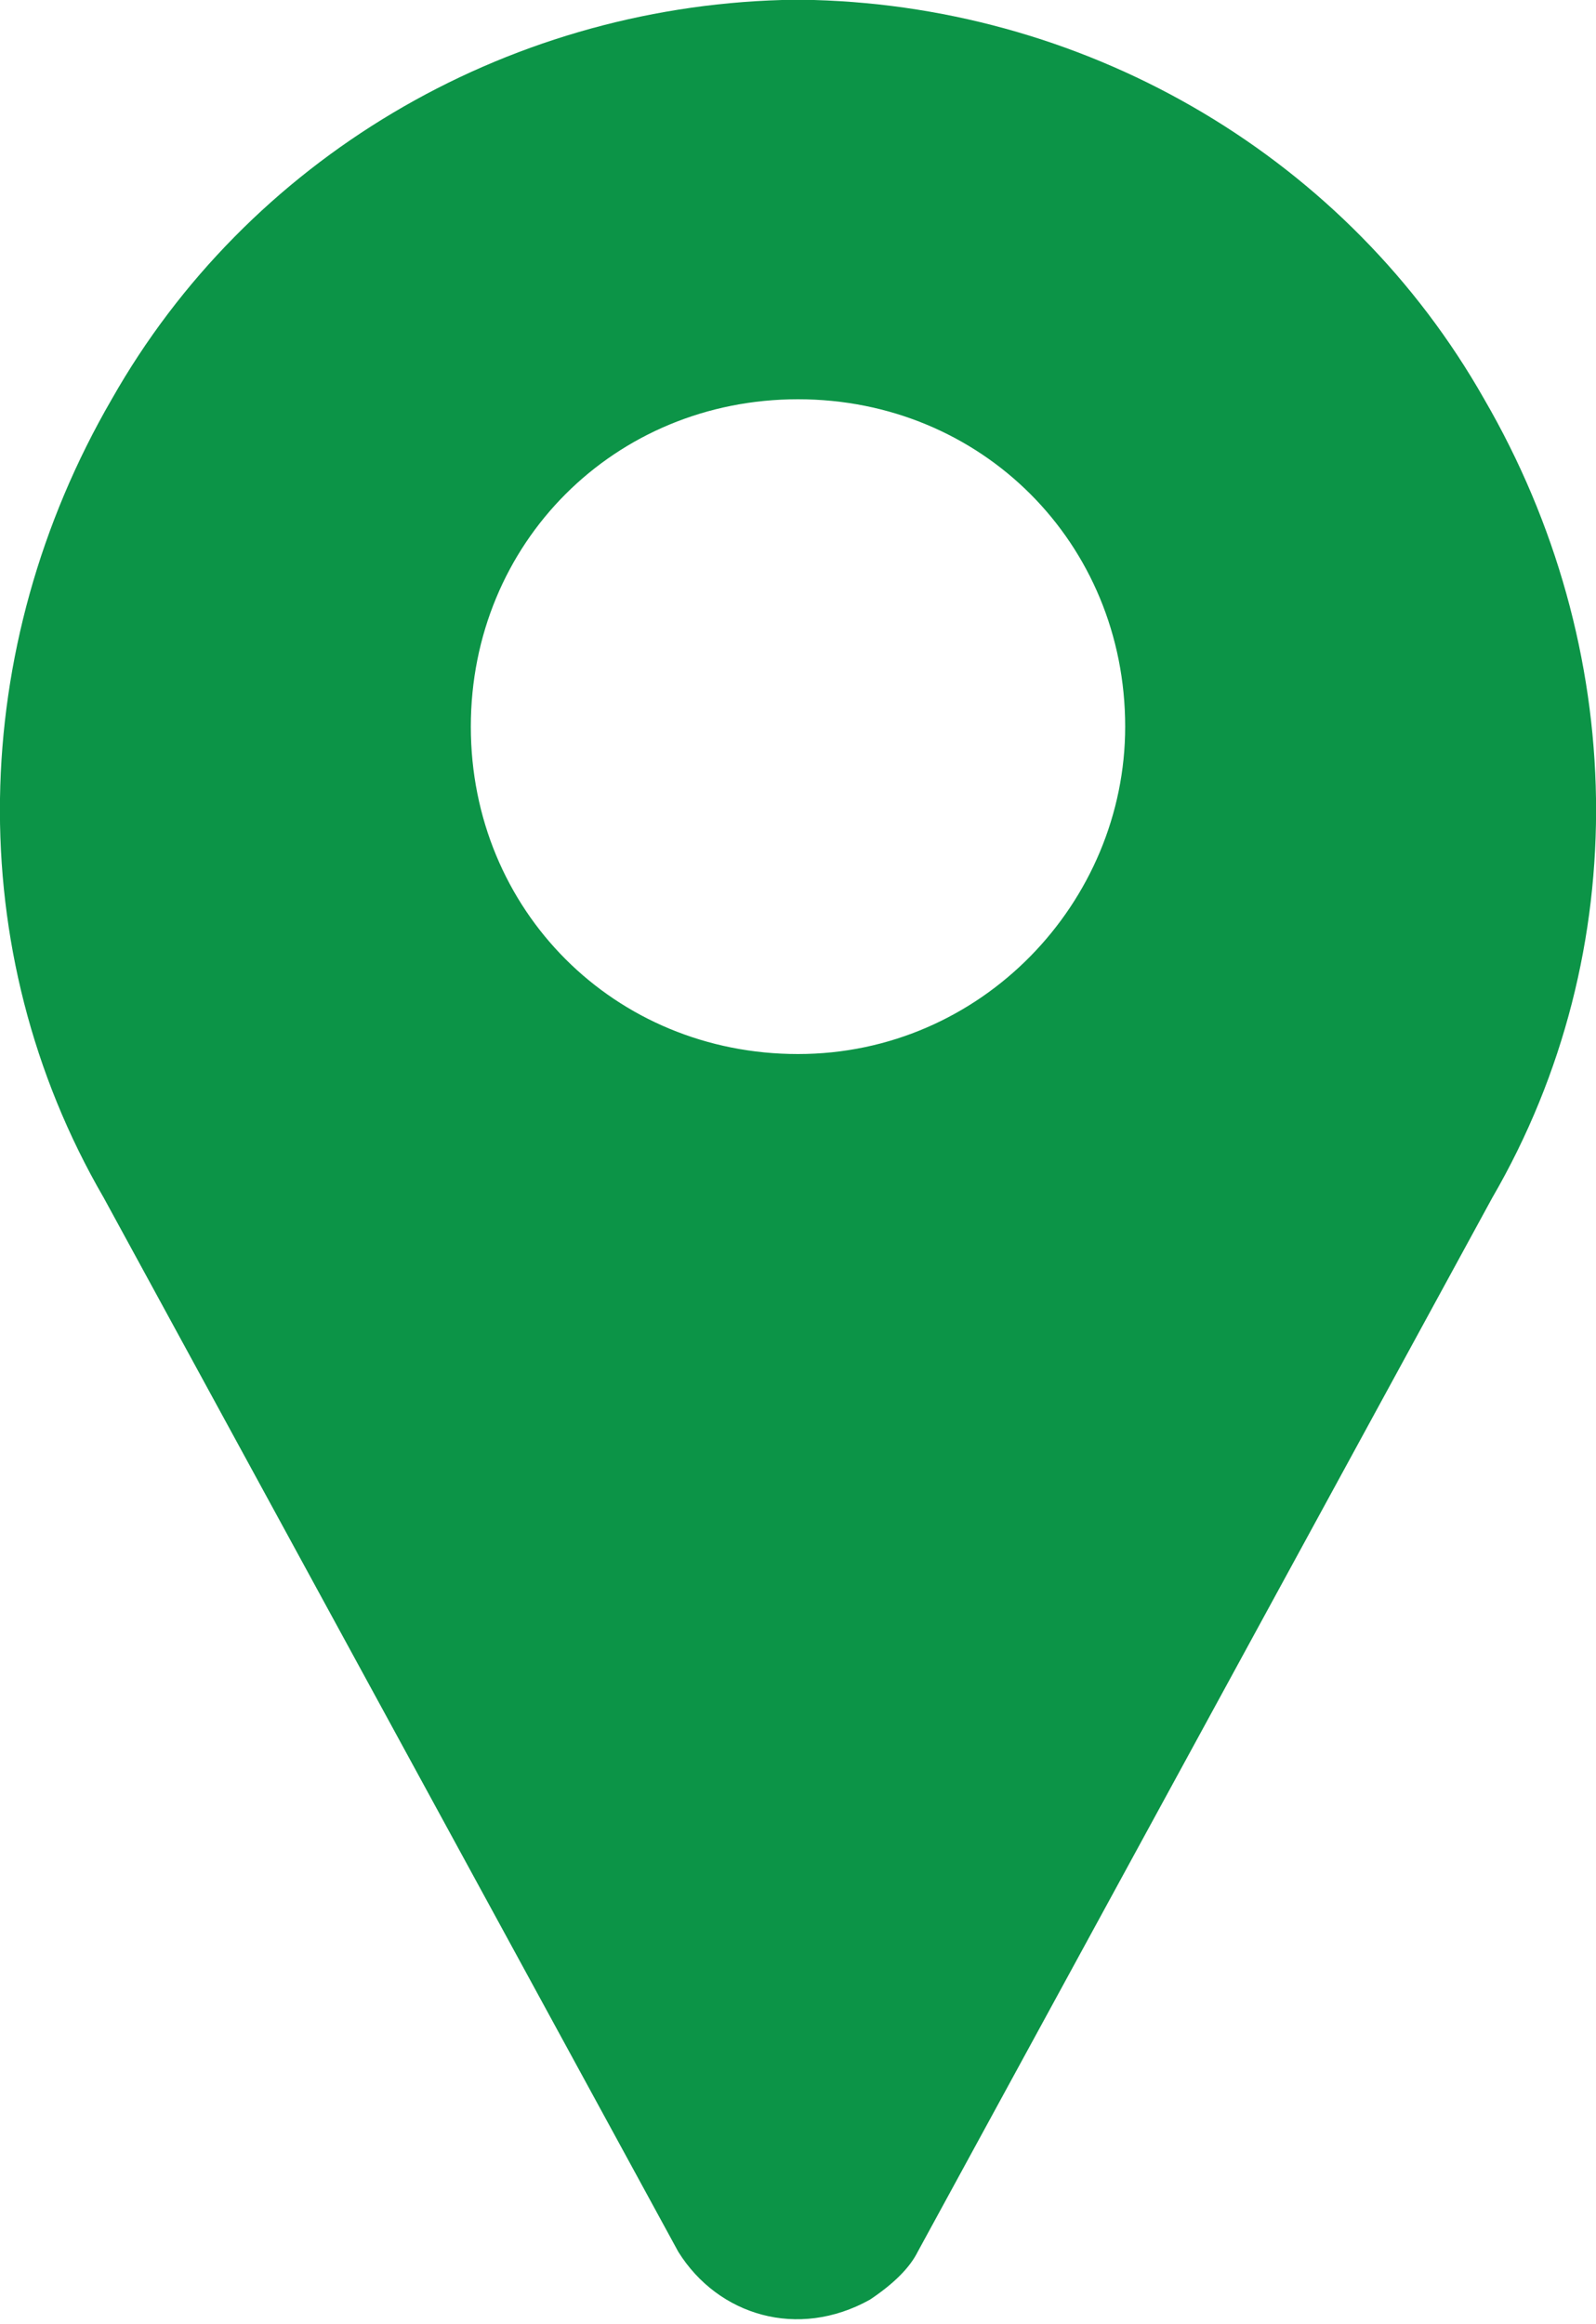 <?xml version="1.0" encoding="utf-8"?>
<!-- Generator: Adobe Illustrator 24.3.0, SVG Export Plug-In . SVG Version: 6.00 Build 0)  -->
<svg version="1.1" id="Layer_1" xmlns="http://www.w3.org/2000/svg" xmlns:xlink="http://www.w3.org/1999/xlink" x="0px" y="0px"
	 viewBox="0 0 20 29.1" style="enable-background:new 0 0 20 29.1;" xml:space="preserve">
<style type="text/css">
	.st0{fill:#0C9447;}
</style>
<path class="st0" d="M18.6,5c-1.7-3-4.9-4.9-8.4-5H9.8C6.3,0.1,3.1,2,1.4,5c-1.8,3.1-1.9,6.9-0.1,10l7.2,13.2l0,0
	C9,29,10,29.3,10.9,28.8c0.3-0.2,0.5-0.4,0.6-0.6l0,0L18.7,15C20.5,11.9,20.4,8.1,18.6,5z M10,13.2c-2.3,0-4.1-1.8-4.1-4.1
	S7.7,5,10,5s4.1,1.8,4.1,4.1l0,0C14.1,11.3,12.3,13.2,10,13.2z"/>
</svg>

